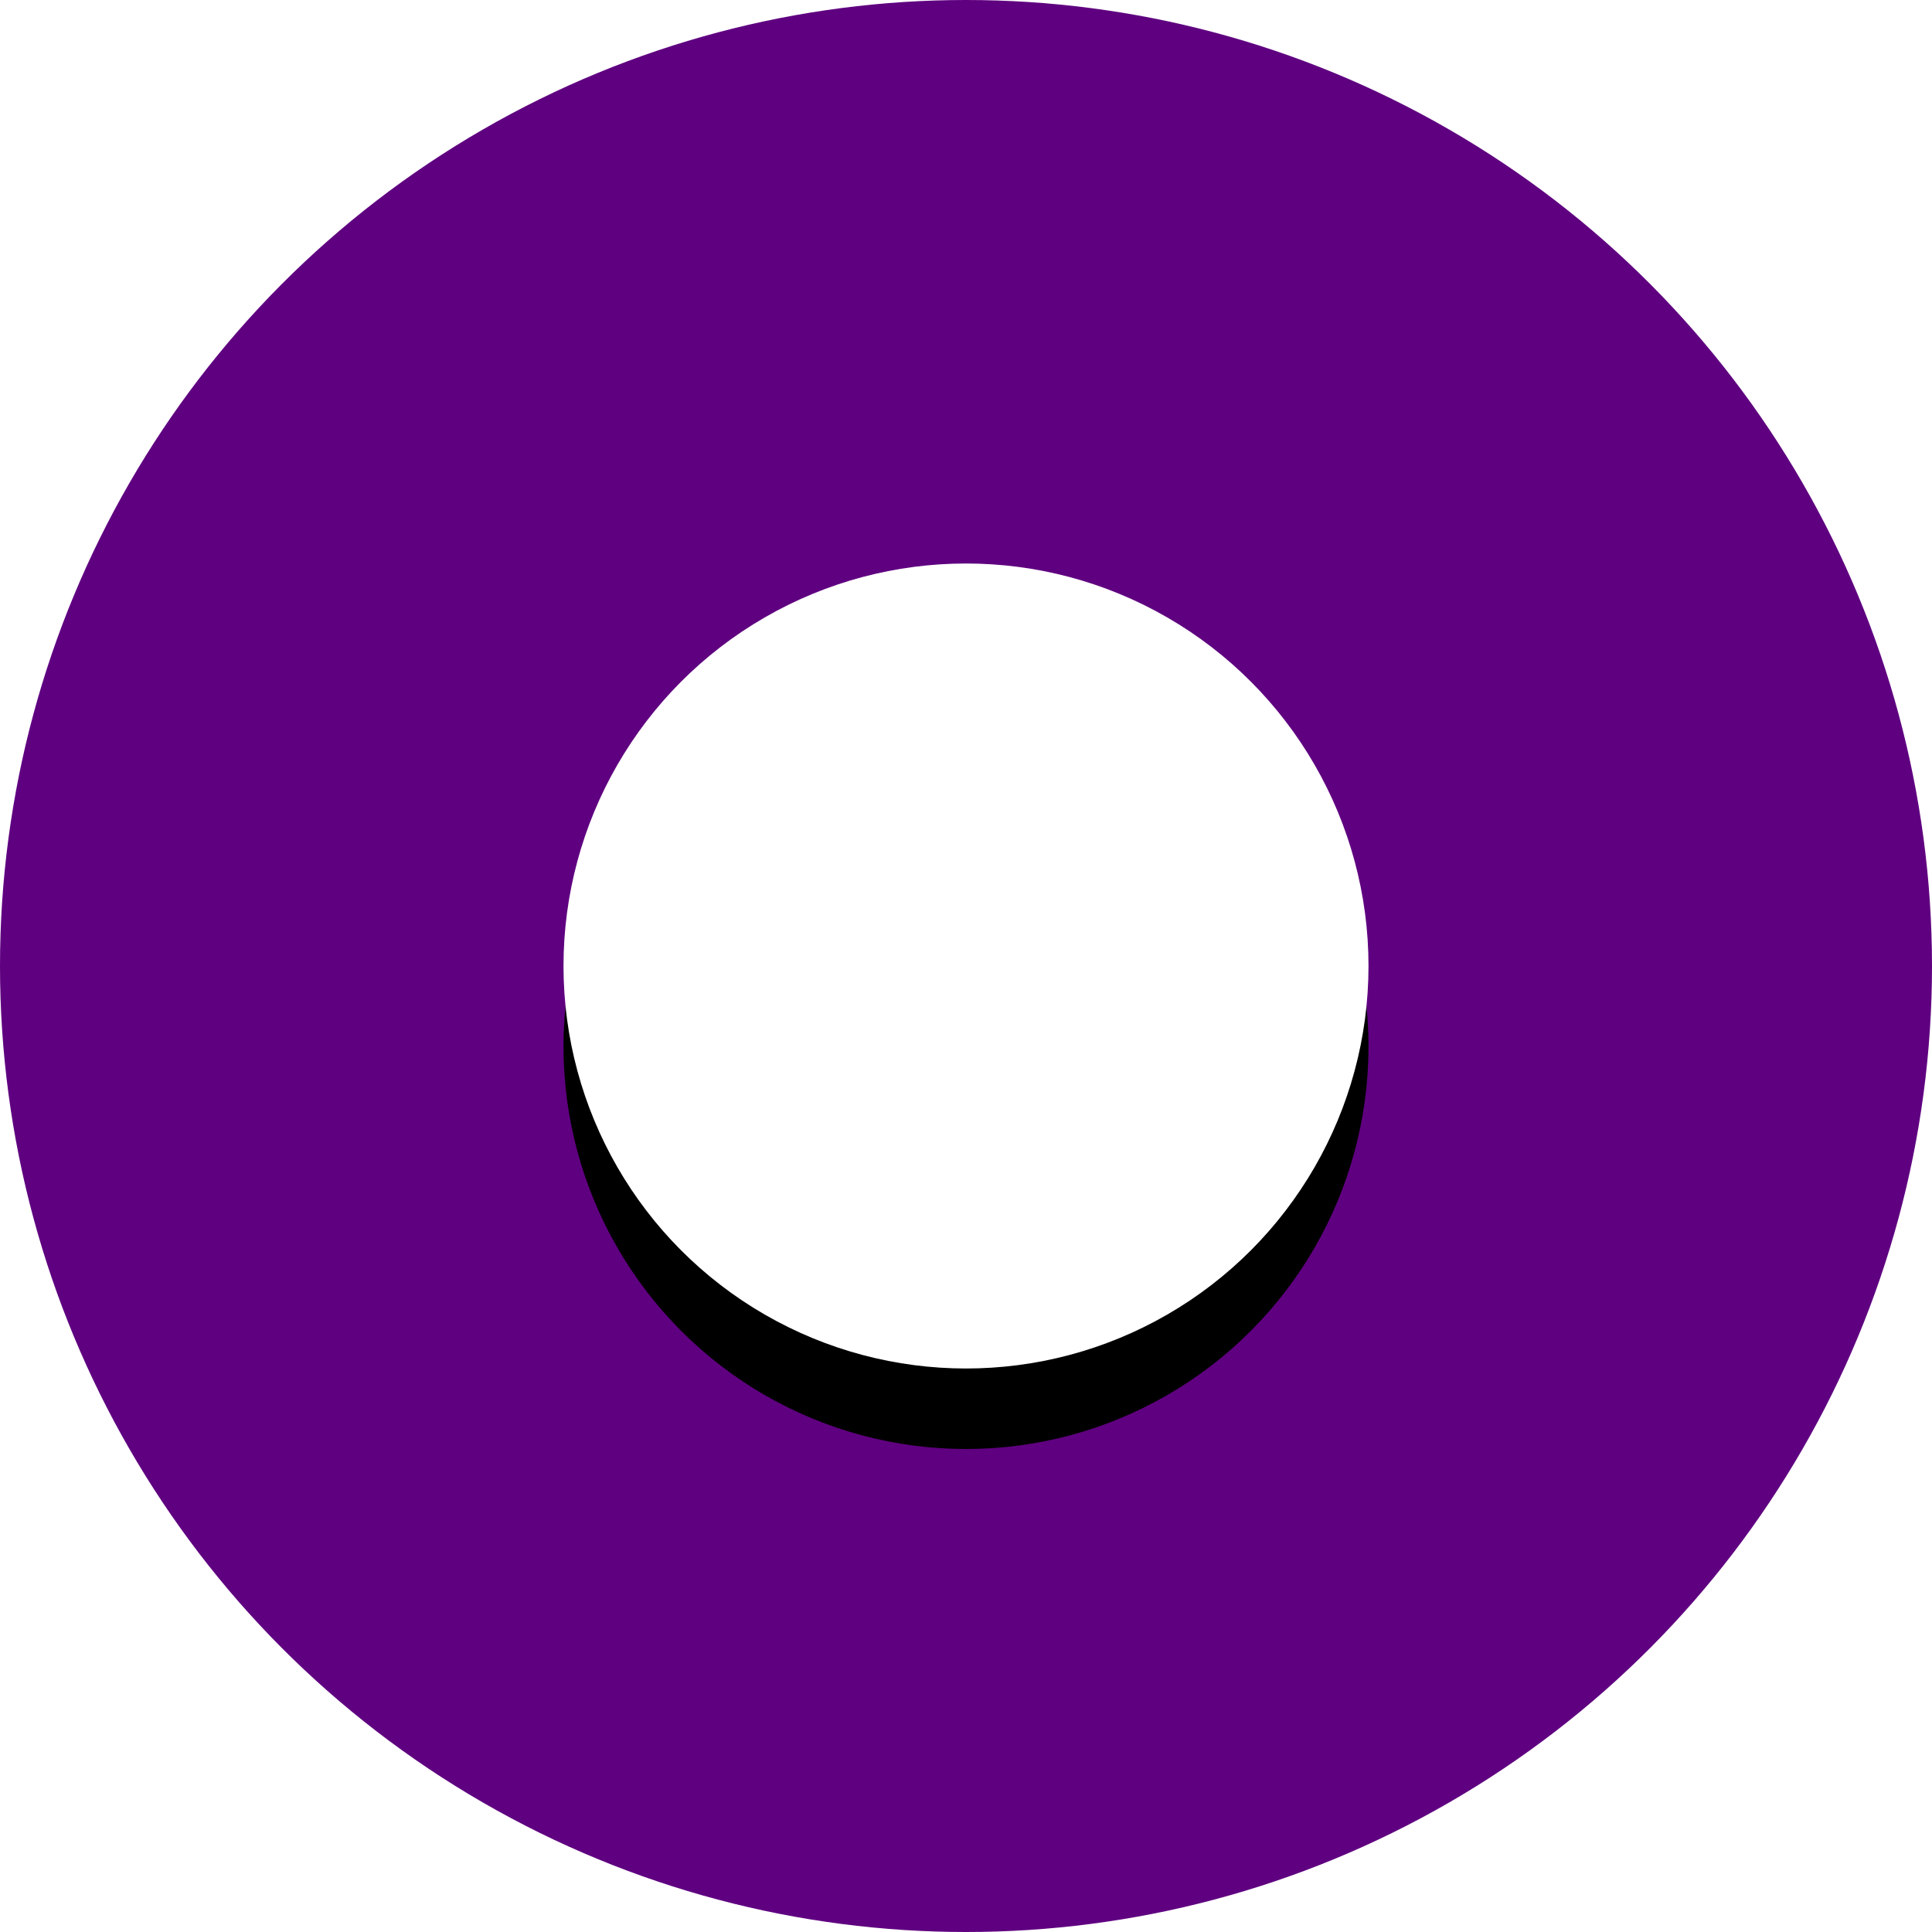 <?xml version="1.0" encoding="UTF-8"?>
<svg width="24px" height="24px" viewBox="0 0 24 24" version="1.1" xmlns="http://www.w3.org/2000/svg" xmlns:xlink="http://www.w3.org/1999/xlink">
    <title>common_btn_radio_on</title>
    <defs>
        <circle id="path-1" cx="12" cy="12" r="5"></circle>
        <filter x="-20.0%" y="-10.0%" width="140.0%" height="140.0%" filterUnits="objectBoundingBox" id="filter-2">
            <feOffset dx="0" dy="1" in="SourceAlpha" result="shadowOffsetOuter1"></feOffset>
            <feGaussianBlur stdDeviation="0.5" in="shadowOffsetOuter1" result="shadowBlurOuter1"></feGaussianBlur>
            <feColorMatrix values="0 0 0 0 0   0 0 0 0 0   0 0 0 0 0  0 0 0 0.2 0" type="matrix" in="shadowBlurOuter1"></feColorMatrix>
        </filter>
    </defs>
    <g id="Common" stroke="none" stroke-width="1" fill="none" fill-rule="evenodd">
        <g id="Content-layout" transform="translate(-516, -3787)">
            <g id="Group-6" transform="translate(129, 2754)">
                <g id="판매가" transform="translate(137, 779)">
                    <g id="con" transform="translate(30, 68)">
                        <g id="부가세" transform="translate(0, 180)">
                            <g id="Common/common_btn_radio_check" transform="translate(220, 6)">
                                <circle id="Oval-2" fill="#5F0080" cx="12" cy="12" r="12"></circle>
                                <g id="Oval-2">
                                    <use fill="black" fill-opacity="1" filter="url(#filter-2)" xlink:href="#path-1"></use>
                                    <use fill="#FFFFFF" fill-rule="evenodd" xlink:href="#path-1"></use>
                                </g>
                            </g>
                        </g>
                    </g>
                </g>
            </g>
        </g>
    </g>
</svg>